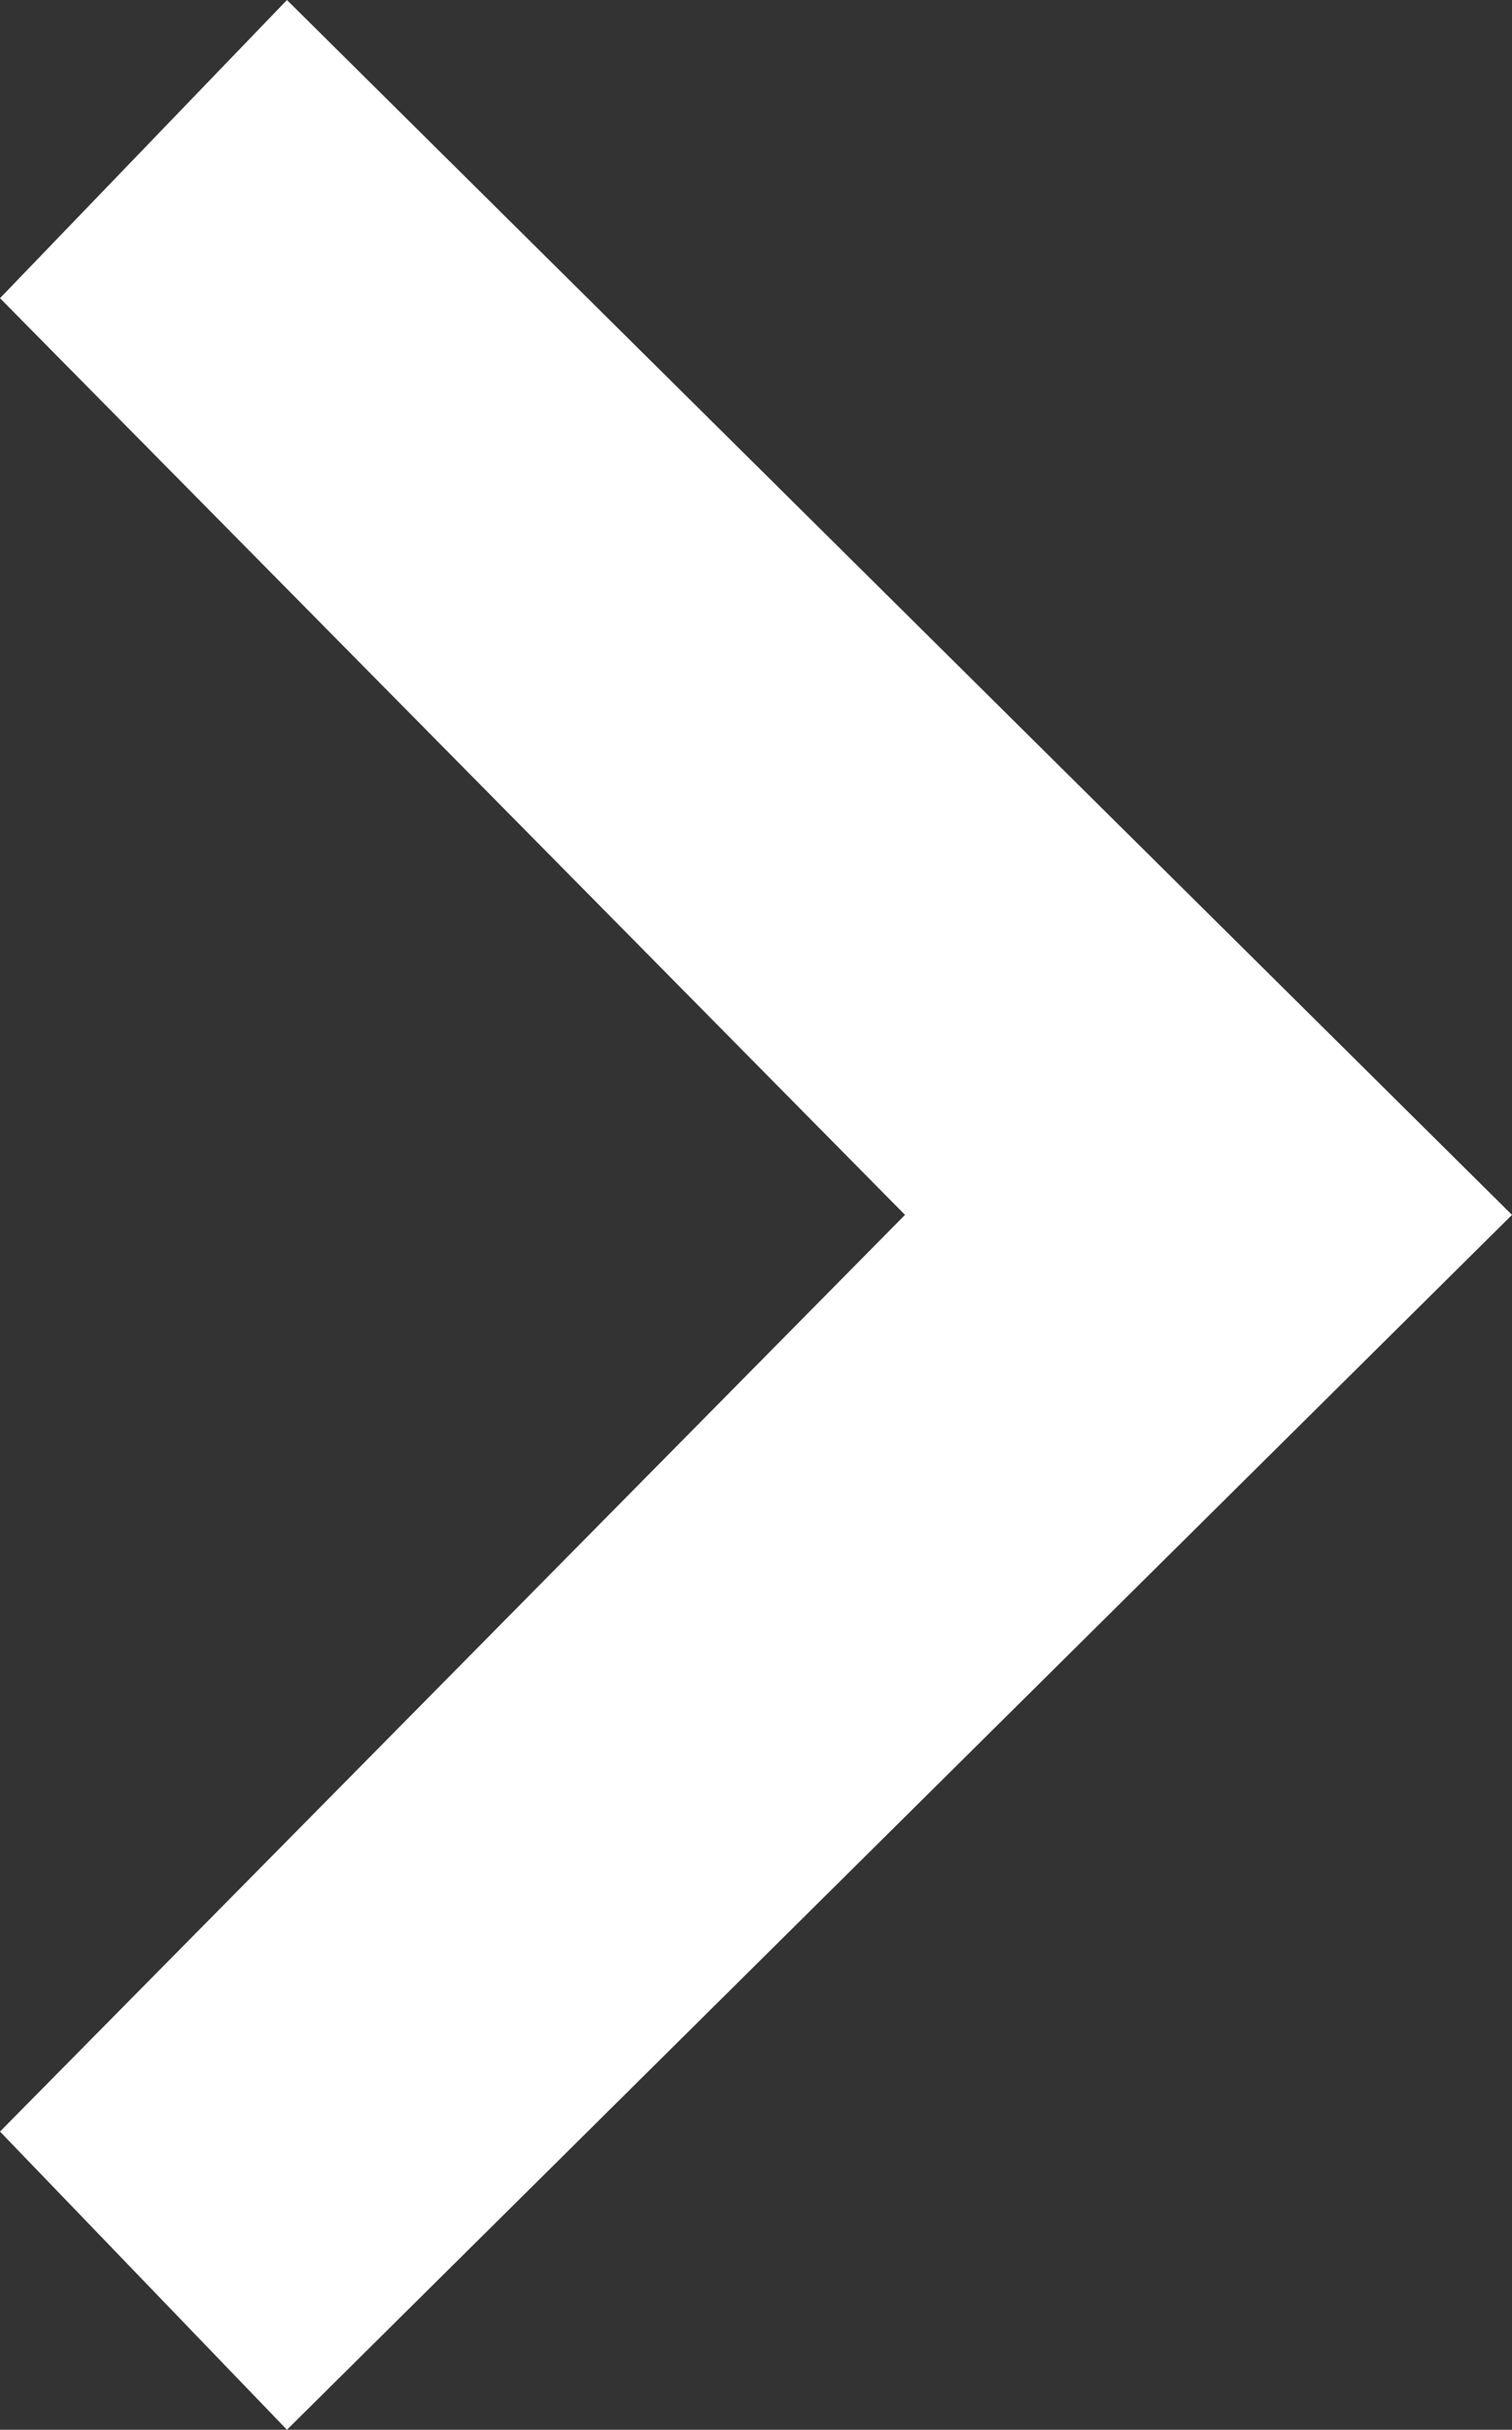 
<svg id="Icon" xmlns="http://www.w3.org/2000/svg" viewBox="0 0 13.7 22"><rect x="0" y="0" width="13.7" height="22" fill="#333333" stroke="none"/><defs><style>.cls-1{fill:#fff;}</style></defs><title>white_chevron</title><polygon id="SVGID" class="cls-1" points="2.6 0 13.7 11 2.6 22 0 19.3 8.2 11 0 2.7 2.6 0"/></svg>
